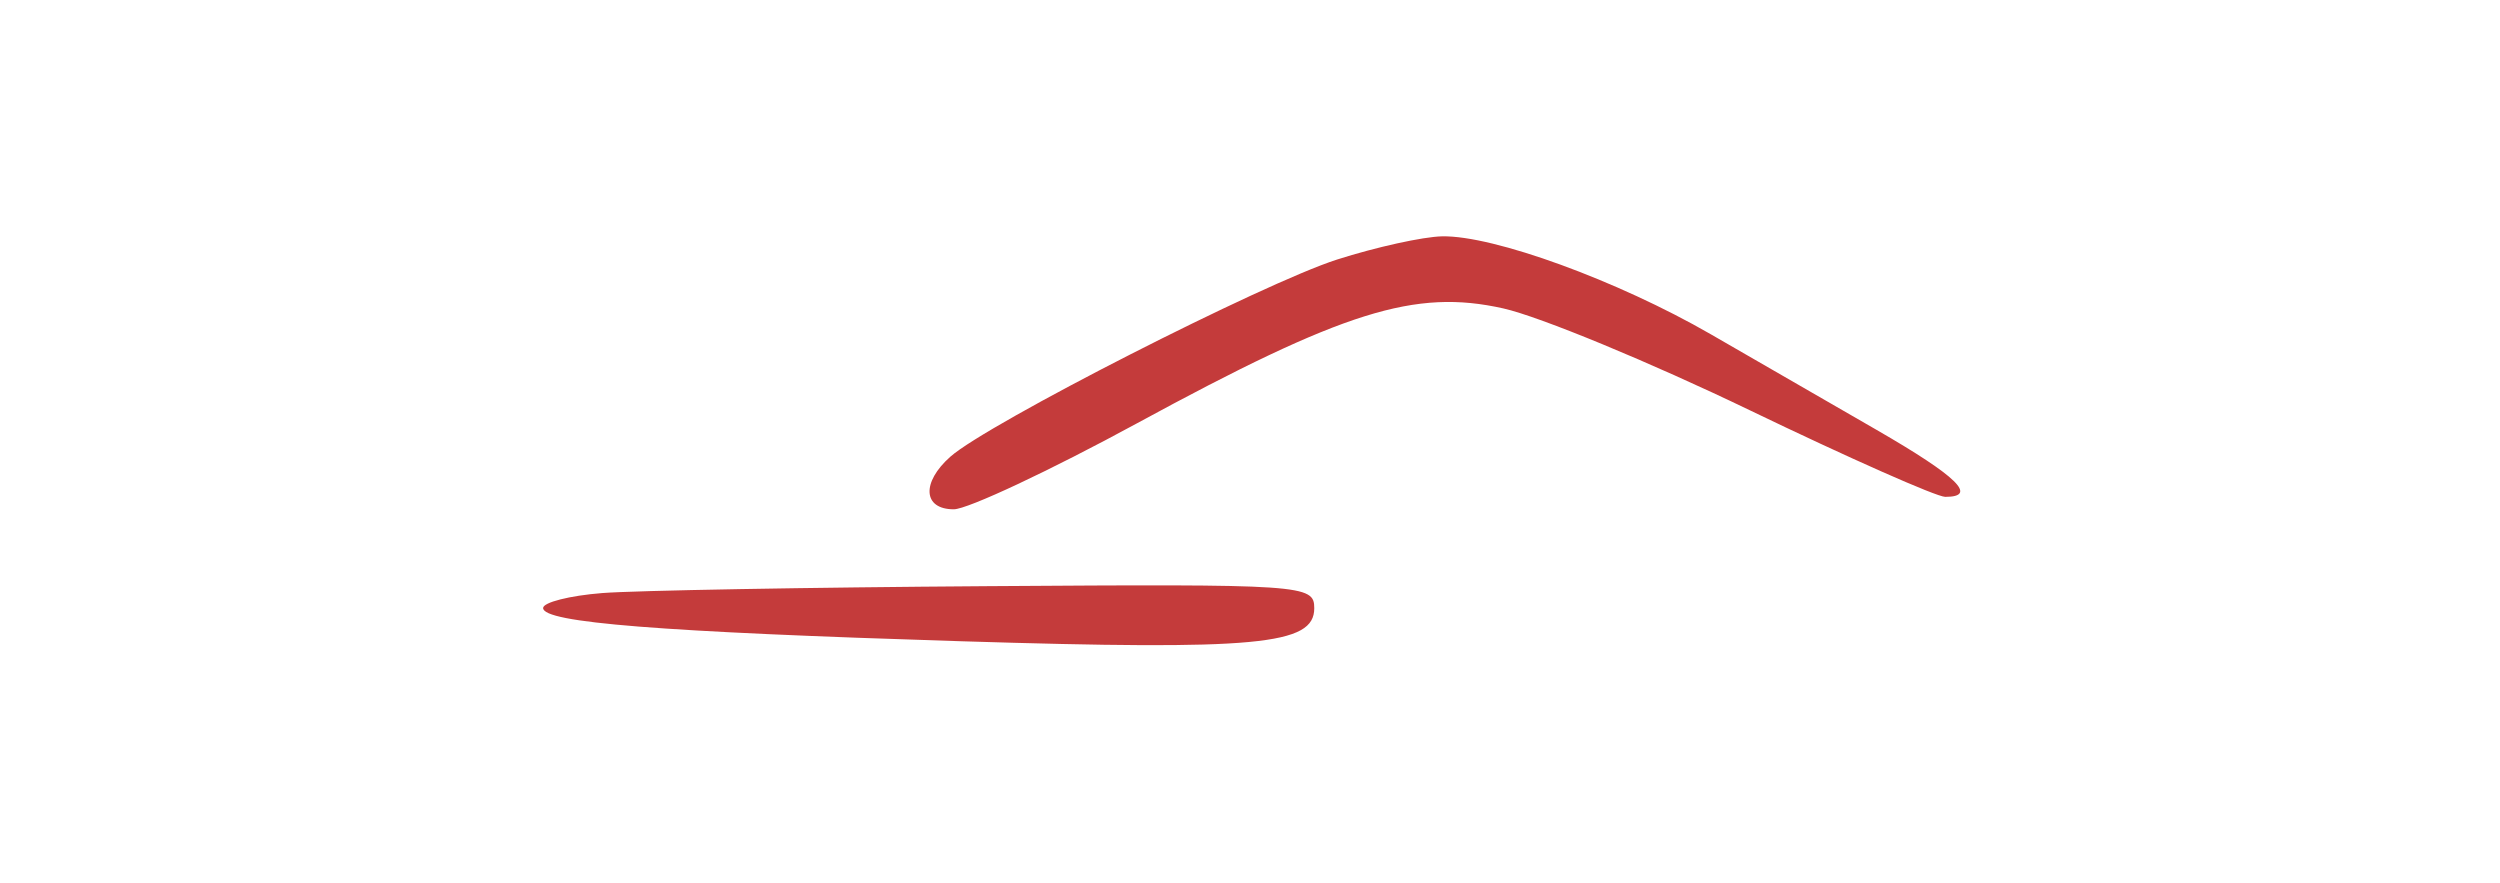 <svg xmlns="http://www.w3.org/2000/svg" version="1.1" xmlns:xlink="http://www.w3.org/1999/xlink" xmlns:svgjs="http://svgjs.dev/svgjs" width="603" height="213"><svg width="603" height="213" viewBox="0 0 603 213" fill="none" xmlns="http://www.w3.org/2000/svg">
<path fill-rule="evenodd" clip-rule="evenodd" d="M322.517 62.596C304.724 68.287 238.295 102.145 229.25 110.134C222.2 116.362 222.605 122.842 230.048 122.842C233.375 122.842 253.286 113.497 274.298 102.073C324.077 75.013 341.315 69.61 362.618 74.395C371.354 76.357 398.048 87.385 421.943 98.902C445.835 110.419 467.099 119.842 469.193 119.842C477.152 119.842 472.142 114.949 452.66 103.702C441.572 97.3 423.551 86.908 412.616 80.608C390.107 67.639 360.26 56.764 347.846 57.004C343.256 57.091 331.856 59.608 322.517 62.596ZM145.25 143.047C137.414 143.665 131 145.291 131 146.656C131 150.184 158.999 152.407 231.908 154.672C303.23 156.883 317 155.596 317 146.707C317 141.022 314.576 140.86 238.25 141.382C194.939 141.679 153.086 142.429 145.25 143.047Z" fill="#C43B3B"></path>
</svg><style>@media (prefers-color-scheme: light) { :root { filter: none; } }
@media (prefers-color-scheme: dark) { :root { filter: none; } }
</style></svg>